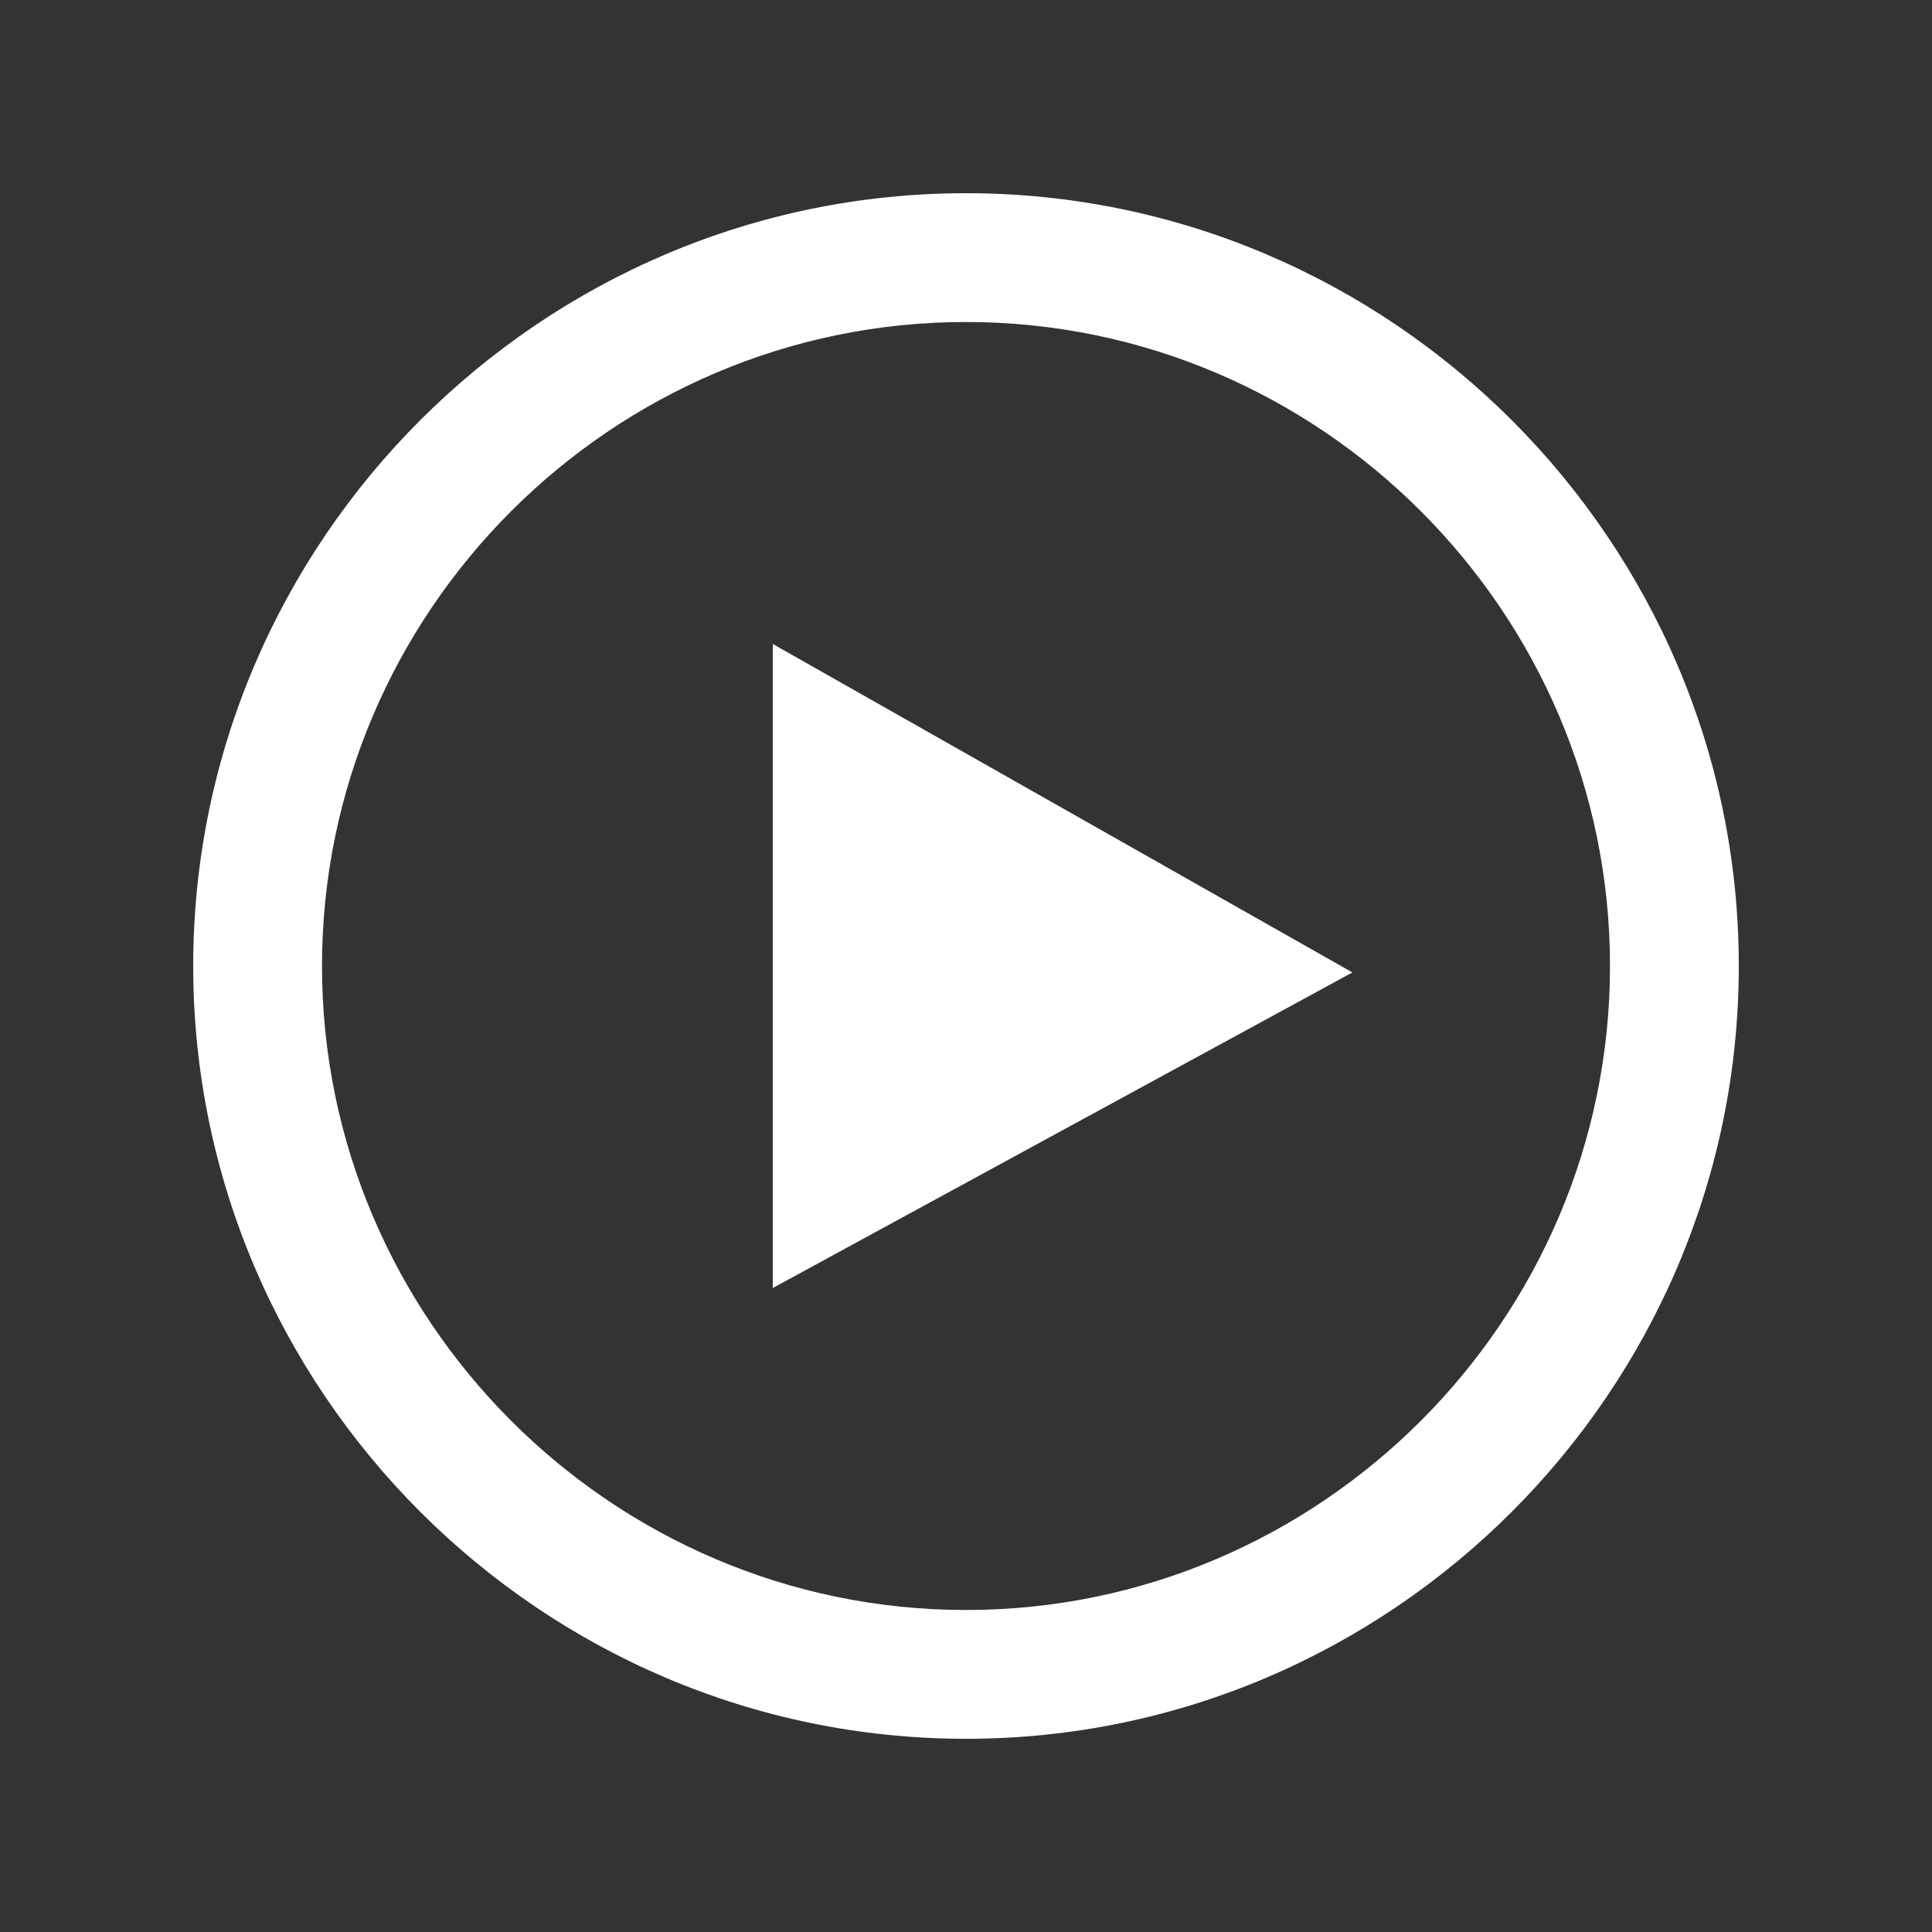 <?xml version="1.0" encoding="utf-8"?>
<!-- Generator: Adobe Illustrator 19.0.0, SVG Export Plug-In . SVG Version: 6.00 Build 0)  -->
<!DOCTYPE svg PUBLIC "-//W3C//DTD SVG 1.1//EN" "http://www.w3.org/Graphics/SVG/1.1/DTD/svg11.dtd">
<svg version="1.1" xmlns="http://www.w3.org/2000/svg" xmlns:xlink="http://www.w3.org/1999/xlink" x="0px" y="0px"
	 viewBox="0 0 30 30" style="enable-background:new 0 0 30 30;" xml:space="preserve">
<rect x="0" y="0" width="30" height="30" fill="#333333" stroke="none"/>
<style type="text/css">
	.st0{display:none;}
	.st1{display:inline;fill:#FFFFFF;}
	.st2{fill:#FFFFFF;}
</style>
<g id="Layer_3" class="st0">
	<path id="XMLID_2_" class="st1" d="M9,9H3V3h6V9z M18,3h-6v6h6V3z M27,3h-6v6h6V3z M9,12H3v6h6V12z M18,12h-6v6h6V12z M27,12h-6v6
		h6V12z M9,21H3v6h6V21z M18,21h-6v6h6V21z M27,21h-6v6h6V21z"/>
</g>
<g id="Layer_2">
	<path class="st2" d="M15,5c5.5,0,10,4.5,10,10s-4.5,10-10,10S5,20.5,5,15S9.5,5,15,5z M15,3C8.4,3,3,8.4,3,15s5.4,12,12,12
		s12-5.4,12-12S21.6,3,15,3z M12,20V10l9,5.1L12,20z"/>
</g>
</svg>
